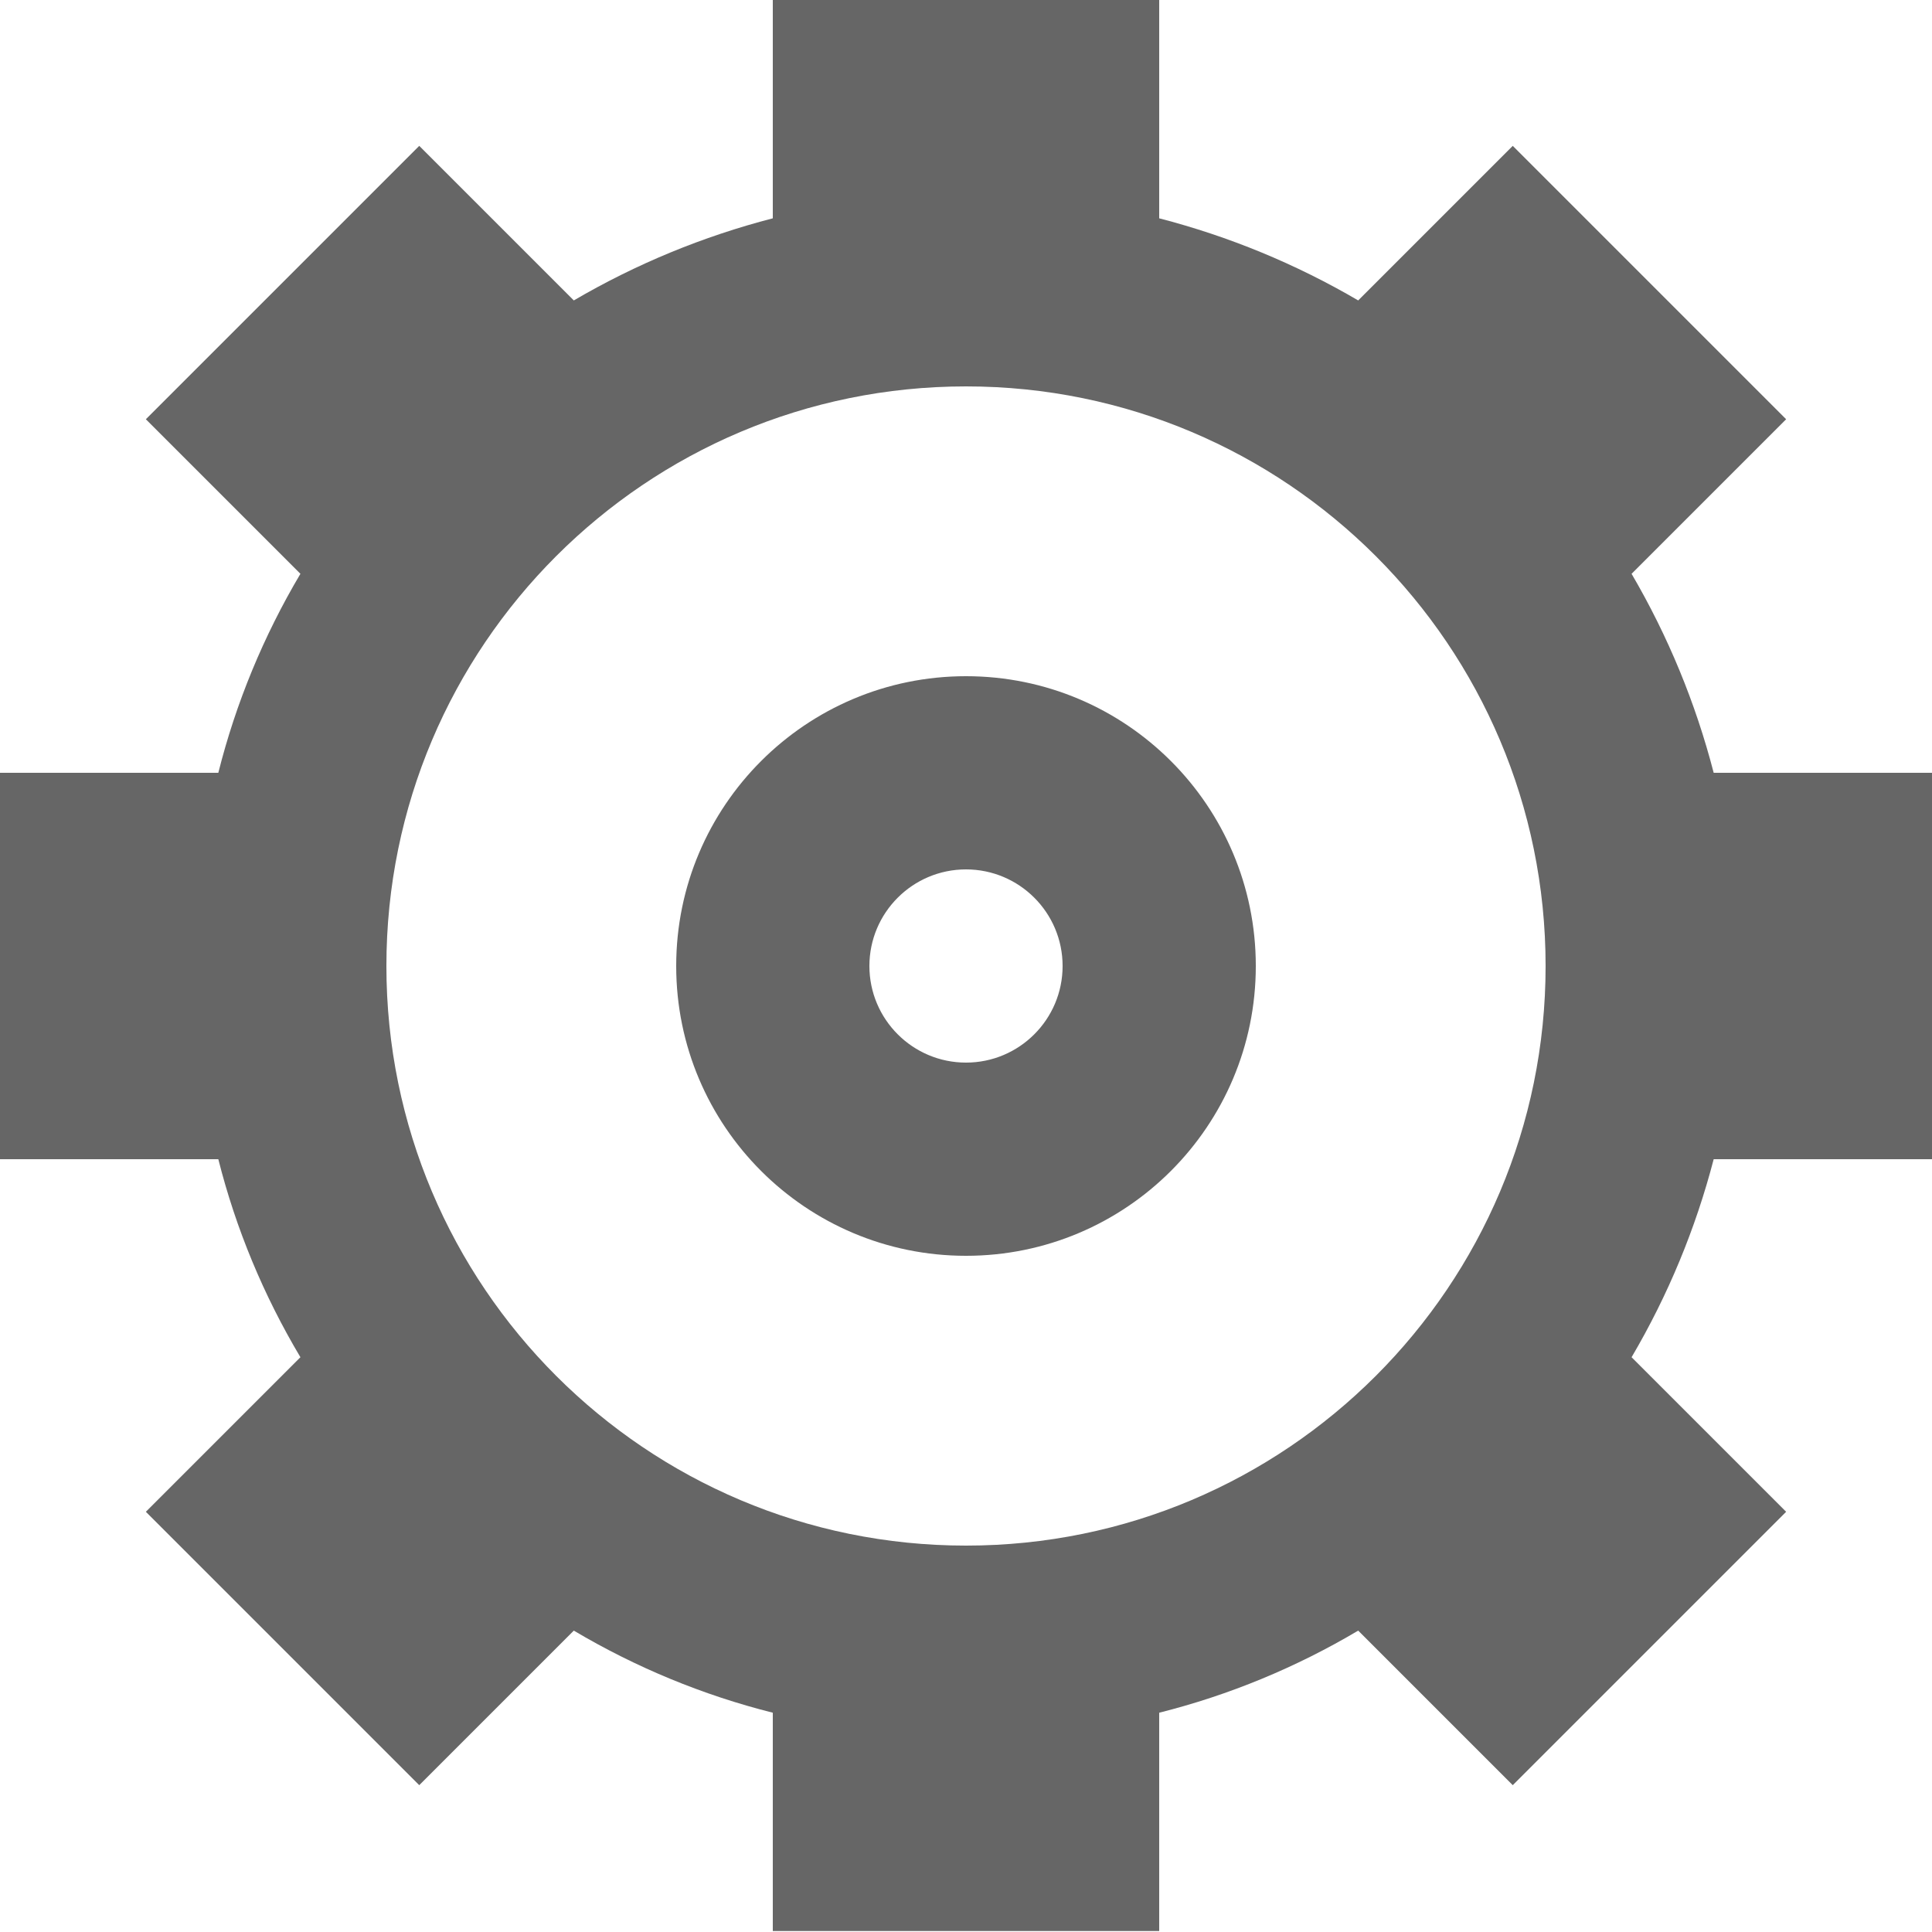 <?xml version="1.0" encoding="UTF-8"?>
<svg width="20px" height="20px" version="1.1" viewBox="0 0 20 20" xmlns="http://www.w3.org/2000/svg">
 <g fill="#000" opacity=".6" fill-rule="evenodd">
  <g transform="translate(-168 -844)">
   <path d="m168 852v4h2.26c0.182 0.721 0.469 1.411 0.85 2.05l-1.6 1.6 2.83 2.83 1.6-1.6c0.642 0.381 1.336 0.668 2.06 0.85v2.26h4v-2.26c0.724-0.182 1.418-0.469 2.06-0.85l1.6 1.6 2.83-2.83-1.6-1.6c0.377-0.641 0.663-1.331 0.85-2.05h2.26v-4h-2.26c-0.187-0.723-0.473-1.416-0.85-2.06l1.6-1.6-2.83-2.83-1.6 1.6c-0.644-0.377-1.337-0.663-2.06-0.85v-2.26h-4v2.26c-0.723 0.187-1.416 0.473-2.06 0.85l-1.6-1.6-2.83 2.83 1.6 1.6c-0.381 0.642-0.668 1.336-0.85 2.06h-2.26zm10-4c3.314 0 6 2.686 6 6s-2.686 6-6 6-6-2.686-6-6 2.686-6 6-6zm0 3c1.657 0 3 1.343 3 3s-1.343 3-3 3-3-1.343-3-3 1.343-3 3-3zm0 4c0.552 0 1-0.448 1-1s-0.448-1-1-1-1 0.448-1 1 0.448 1 1 1z"/>
  </g>
 </g>
</svg>
